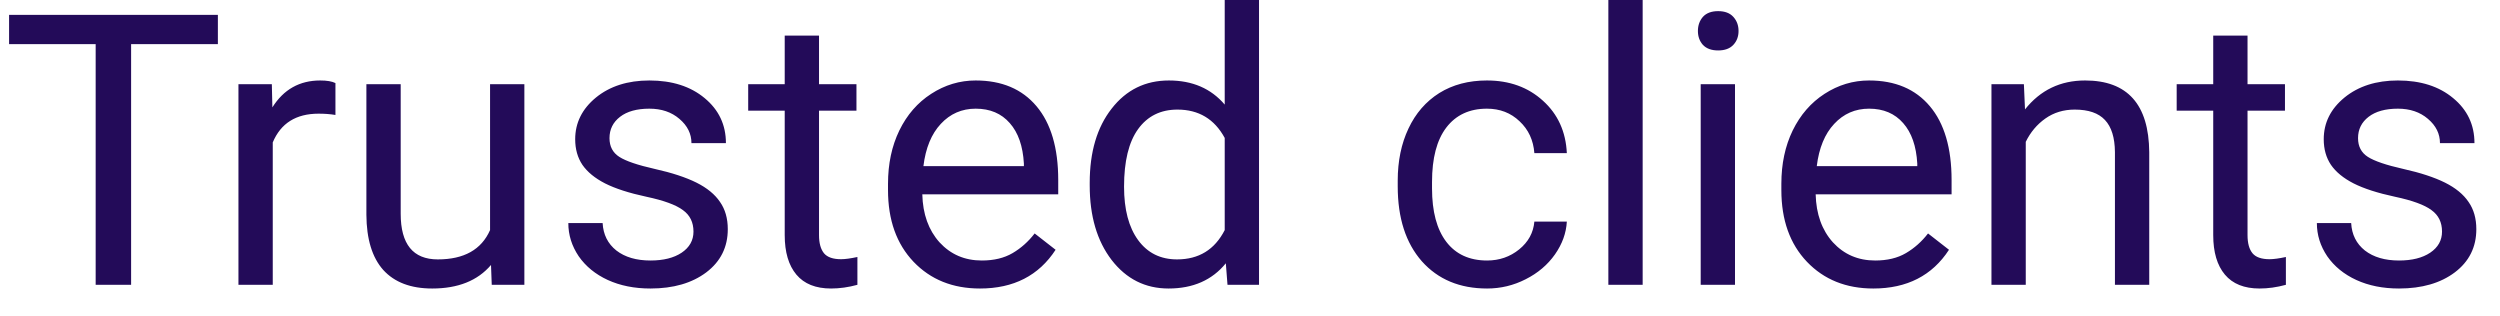 <svg width="79" height="10" viewBox="0 0 79 10" fill="none" xmlns="http://www.w3.org/2000/svg">
<path d="M6.885 1.395H4.143V9H3.023V1.395H0.287V0.469H6.885V1.395ZM10.6 3.633C10.435 3.605 10.258 3.592 10.066 3.592C9.355 3.592 8.873 3.895 8.619 4.5V9H7.535V2.66H8.59L8.607 3.393C8.963 2.826 9.467 2.543 10.119 2.543C10.33 2.543 10.49 2.57 10.6 2.625V3.633ZM15.516 8.373C15.094 8.869 14.475 9.117 13.658 9.117C12.982 9.117 12.467 8.922 12.111 8.531C11.76 8.137 11.582 7.555 11.578 6.785V2.66H12.662V6.756C12.662 7.717 13.053 8.197 13.834 8.197C14.662 8.197 15.213 7.889 15.486 7.271V2.66H16.57V9H15.539L15.516 8.373ZM21.914 7.318C21.914 7.025 21.803 6.799 21.58 6.639C21.361 6.475 20.977 6.334 20.426 6.217C19.879 6.1 19.443 5.959 19.119 5.795C18.799 5.631 18.561 5.436 18.404 5.209C18.252 4.982 18.176 4.713 18.176 4.4C18.176 3.881 18.395 3.441 18.832 3.082C19.273 2.723 19.836 2.543 20.52 2.543C21.238 2.543 21.82 2.729 22.266 3.1C22.715 3.471 22.939 3.945 22.939 4.523H21.85C21.85 4.227 21.723 3.971 21.469 3.756C21.219 3.541 20.902 3.434 20.52 3.434C20.125 3.434 19.816 3.52 19.594 3.691C19.371 3.863 19.26 4.088 19.26 4.365C19.26 4.627 19.363 4.824 19.57 4.957C19.777 5.09 20.15 5.217 20.689 5.338C21.232 5.459 21.672 5.604 22.008 5.771C22.344 5.939 22.592 6.143 22.752 6.381C22.916 6.615 22.998 6.902 22.998 7.242C22.998 7.809 22.771 8.264 22.318 8.607C21.865 8.947 21.277 9.117 20.555 9.117C20.047 9.117 19.598 9.027 19.207 8.848C18.816 8.668 18.51 8.418 18.287 8.098C18.068 7.773 17.959 7.424 17.959 7.049H19.043C19.062 7.412 19.207 7.701 19.477 7.916C19.75 8.127 20.109 8.232 20.555 8.232C20.965 8.232 21.293 8.15 21.539 7.986C21.789 7.818 21.914 7.596 21.914 7.318ZM25.881 1.125V2.66H27.064V3.498H25.881V7.43C25.881 7.684 25.934 7.875 26.039 8.004C26.145 8.129 26.324 8.191 26.578 8.191C26.703 8.191 26.875 8.168 27.094 8.121V9C26.809 9.078 26.531 9.117 26.262 9.117C25.777 9.117 25.412 8.971 25.166 8.678C24.92 8.385 24.797 7.969 24.797 7.43V3.498H23.643V2.66H24.797V1.125H25.881ZM30.967 9.117C30.107 9.117 29.408 8.836 28.869 8.273C28.33 7.707 28.061 6.951 28.061 6.006V5.807C28.061 5.178 28.18 4.617 28.418 4.125C28.66 3.629 28.996 3.242 29.426 2.965C29.859 2.684 30.328 2.543 30.832 2.543C31.656 2.543 32.297 2.814 32.754 3.357C33.211 3.9 33.44 4.678 33.44 5.689V6.141H29.145C29.16 6.766 29.342 7.271 29.689 7.658C30.041 8.041 30.486 8.232 31.025 8.232C31.408 8.232 31.732 8.154 31.998 7.998C32.264 7.842 32.496 7.635 32.695 7.377L33.357 7.893C32.826 8.709 32.029 9.117 30.967 9.117ZM30.832 3.434C30.395 3.434 30.027 3.594 29.73 3.914C29.434 4.23 29.25 4.676 29.18 5.25H32.355V5.168C32.324 4.617 32.176 4.191 31.91 3.891C31.645 3.586 31.285 3.434 30.832 3.434ZM34.435 5.777C34.435 4.805 34.666 4.023 35.127 3.434C35.588 2.84 36.191 2.543 36.938 2.543C37.68 2.543 38.268 2.797 38.701 3.305V0H39.785V9H38.789L38.736 8.32C38.303 8.852 37.699 9.117 36.926 9.117C36.191 9.117 35.592 8.816 35.127 8.215C34.666 7.613 34.435 6.828 34.435 5.859V5.777ZM35.52 5.9C35.52 6.619 35.668 7.182 35.965 7.588C36.262 7.994 36.672 8.197 37.195 8.197C37.883 8.197 38.385 7.889 38.701 7.271V4.359C38.377 3.762 37.879 3.463 37.207 3.463C36.676 3.463 36.262 3.668 35.965 4.078C35.668 4.488 35.52 5.096 35.52 5.9ZM46.992 8.232C47.379 8.232 47.717 8.115 48.006 7.881C48.295 7.646 48.455 7.354 48.486 7.002H49.512C49.492 7.365 49.367 7.711 49.137 8.039C48.906 8.367 48.598 8.629 48.211 8.824C47.828 9.02 47.422 9.117 46.992 9.117C46.129 9.117 45.441 8.83 44.93 8.256C44.422 7.678 44.168 6.889 44.168 5.889V5.707C44.168 5.09 44.281 4.541 44.508 4.061C44.734 3.58 45.059 3.207 45.48 2.941C45.906 2.676 46.408 2.543 46.986 2.543C47.697 2.543 48.287 2.756 48.756 3.182C49.228 3.607 49.48 4.16 49.512 4.84H48.486C48.455 4.43 48.299 4.094 48.018 3.832C47.74 3.566 47.397 3.434 46.986 3.434C46.435 3.434 46.008 3.633 45.703 4.031C45.402 4.426 45.252 4.998 45.252 5.748V5.953C45.252 6.684 45.402 7.246 45.703 7.641C46.004 8.035 46.434 8.232 46.992 8.232ZM51.908 9H50.824V0H51.908V9ZM54.826 9H53.742V2.66H54.826V9ZM53.654 0.979C53.654 0.803 53.707 0.654 53.812 0.533C53.922 0.412 54.082 0.352 54.293 0.352C54.504 0.352 54.664 0.412 54.773 0.533C54.883 0.654 54.938 0.803 54.938 0.979C54.938 1.154 54.883 1.301 54.773 1.418C54.664 1.535 54.504 1.594 54.293 1.594C54.082 1.594 53.922 1.535 53.812 1.418C53.707 1.301 53.654 1.154 53.654 0.979ZM59.197 9.117C58.338 9.117 57.639 8.836 57.1 8.273C56.56 7.707 56.291 6.951 56.291 6.006V5.807C56.291 5.178 56.41 4.617 56.648 4.125C56.891 3.629 57.227 3.242 57.656 2.965C58.09 2.684 58.559 2.543 59.062 2.543C59.887 2.543 60.527 2.814 60.984 3.357C61.441 3.9 61.67 4.678 61.67 5.689V6.141H57.375C57.391 6.766 57.572 7.271 57.92 7.658C58.272 8.041 58.717 8.232 59.256 8.232C59.639 8.232 59.963 8.154 60.228 7.998C60.494 7.842 60.727 7.635 60.926 7.377L61.588 7.893C61.057 8.709 60.26 9.117 59.197 9.117ZM59.062 3.434C58.625 3.434 58.258 3.594 57.961 3.914C57.664 4.23 57.48 4.676 57.41 5.25H60.586V5.168C60.555 4.617 60.406 4.191 60.141 3.891C59.875 3.586 59.516 3.434 59.062 3.434ZM63.955 2.66L63.99 3.457C64.475 2.848 65.107 2.543 65.889 2.543C67.228 2.543 67.904 3.299 67.916 4.811V9H66.832V4.805C66.828 4.348 66.723 4.01 66.516 3.791C66.312 3.572 65.994 3.463 65.561 3.463C65.209 3.463 64.9 3.557 64.635 3.744C64.369 3.932 64.162 4.178 64.014 4.482V9H62.93V2.66H63.955ZM71.022 1.125V2.66H72.205V3.498H71.022V7.43C71.022 7.684 71.074 7.875 71.18 8.004C71.285 8.129 71.465 8.191 71.719 8.191C71.844 8.191 72.016 8.168 72.234 8.121V9C71.949 9.078 71.672 9.117 71.402 9.117C70.918 9.117 70.553 8.971 70.307 8.678C70.061 8.385 69.938 7.969 69.938 7.43V3.498H68.783V2.66H69.938V1.125H71.022ZM77.168 7.318C77.168 7.025 77.057 6.799 76.834 6.639C76.615 6.475 76.231 6.334 75.68 6.217C75.133 6.1 74.697 5.959 74.373 5.795C74.053 5.631 73.814 5.436 73.658 5.209C73.506 4.982 73.43 4.713 73.43 4.4C73.43 3.881 73.648 3.441 74.086 3.082C74.527 2.723 75.09 2.543 75.773 2.543C76.492 2.543 77.074 2.729 77.519 3.1C77.969 3.471 78.193 3.945 78.193 4.523H77.103C77.103 4.227 76.977 3.971 76.723 3.756C76.473 3.541 76.156 3.434 75.773 3.434C75.379 3.434 75.07 3.52 74.848 3.691C74.625 3.863 74.514 4.088 74.514 4.365C74.514 4.627 74.617 4.824 74.824 4.957C75.031 5.09 75.404 5.217 75.943 5.338C76.486 5.459 76.926 5.604 77.262 5.771C77.598 5.939 77.846 6.143 78.006 6.381C78.17 6.615 78.252 6.902 78.252 7.242C78.252 7.809 78.025 8.264 77.572 8.607C77.119 8.947 76.531 9.117 75.809 9.117C75.301 9.117 74.852 9.027 74.461 8.848C74.07 8.668 73.764 8.418 73.541 8.098C73.322 7.773 73.213 7.424 73.213 7.049H74.297C74.316 7.412 74.461 7.701 74.731 7.916C75.004 8.127 75.363 8.232 75.809 8.232C76.219 8.232 76.547 8.15 76.793 7.986C77.043 7.818 77.168 7.596 77.168 7.318Z" fill="#230B59"/>
</svg>
